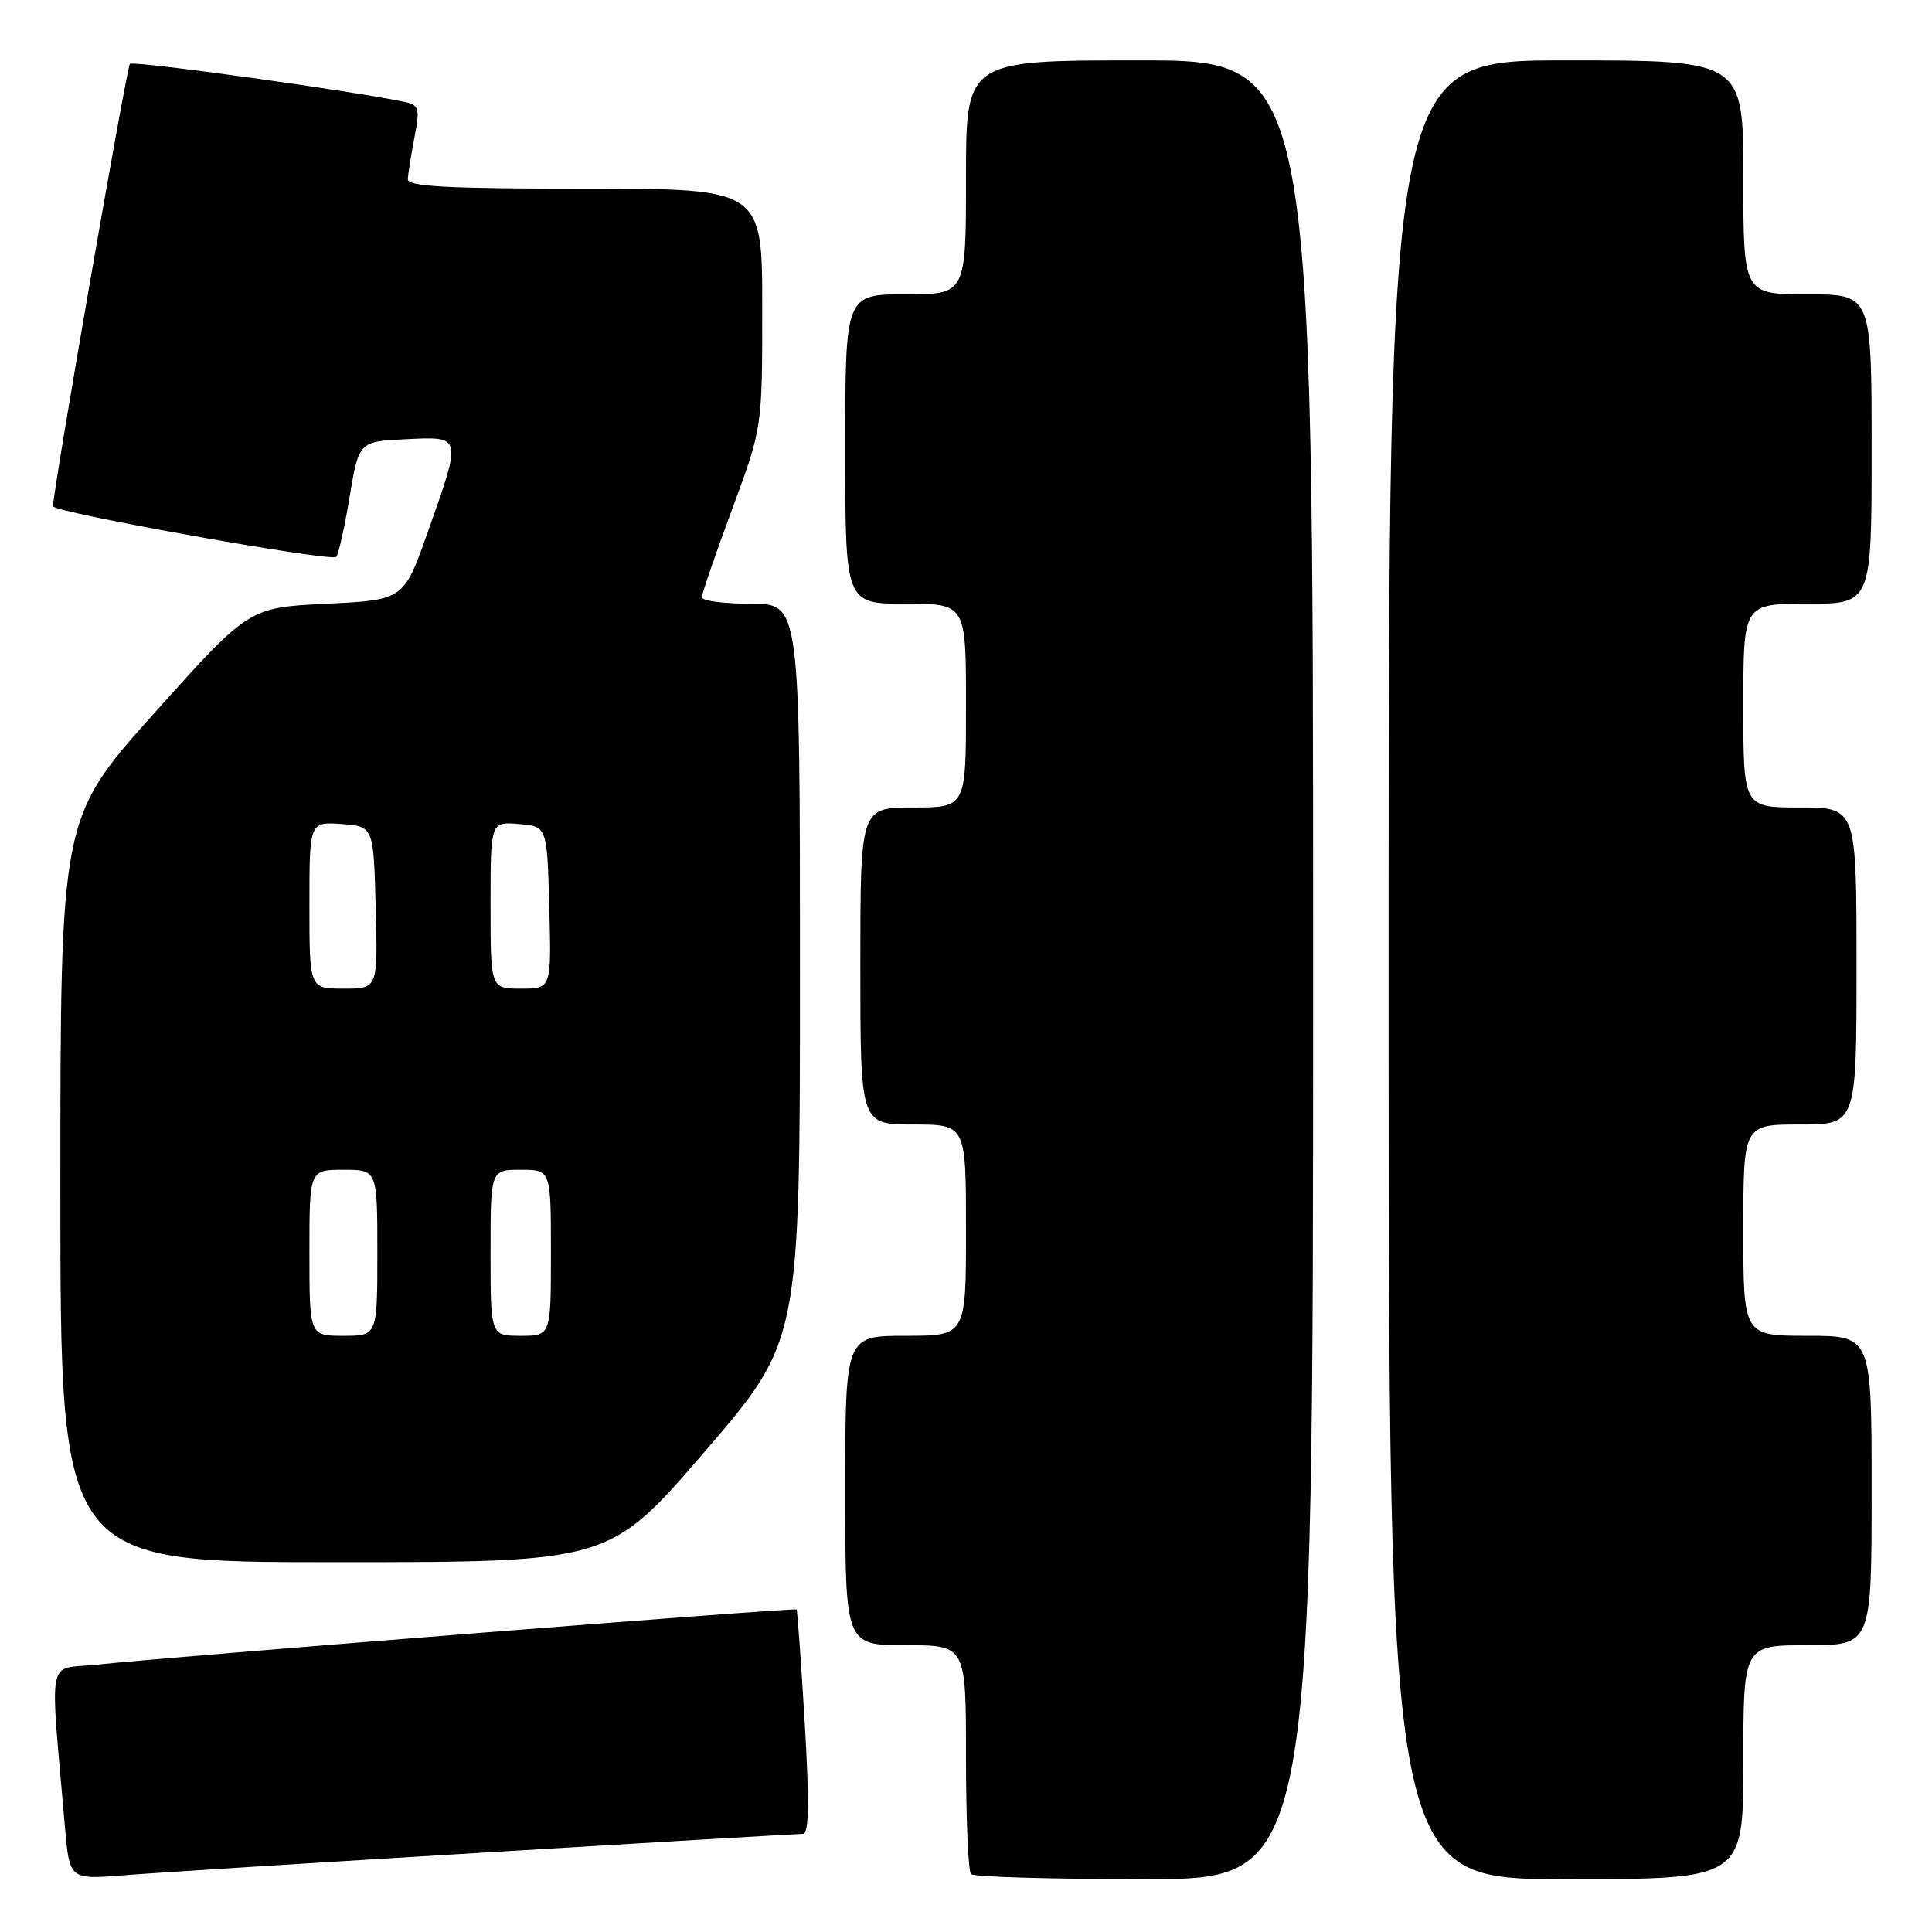 <?xml version="1.0" encoding="UTF-8" standalone="no"?>
<!DOCTYPE svg PUBLIC "-//W3C//DTD SVG 1.1//EN" "http://www.w3.org/Graphics/SVG/1.1/DTD/svg11.dtd" >
<svg xmlns="http://www.w3.org/2000/svg" xmlns:xlink="http://www.w3.org/1999/xlink" version="1.1" viewBox="0 0 256 256">
 <g >
 <path fill="currentColor"
d=" M 64.39 245.46 C 86.87 244.10 105.77 243.00 106.39 243.00 C 107.19 243.00 107.26 238.95 106.63 228.25 C 106.14 220.14 105.66 213.39 105.55 213.26 C 105.33 213.00 22.45 219.54 12.66 220.59 C 6.13 221.29 6.60 218.77 8.60 242.03 C 9.21 249.06 9.21 249.06 16.35 248.49 C 20.28 248.17 41.90 246.81 64.39 245.46 Z  M 174.00 128.50 C 174.00 8.00 174.00 8.00 151.00 8.00 C 128.00 8.00 128.00 8.00 128.00 23.50 C 128.00 39.00 128.00 39.00 120.00 39.00 C 112.00 39.00 112.00 39.00 112.00 59.50 C 112.00 80.00 112.00 80.00 120.00 80.00 C 128.00 80.00 128.00 80.00 128.00 93.50 C 128.00 107.00 128.00 107.00 121.00 107.00 C 114.00 107.00 114.00 107.00 114.00 128.00 C 114.00 149.00 114.00 149.00 121.00 149.00 C 128.00 149.00 128.00 149.00 128.00 163.00 C 128.00 177.00 128.00 177.00 120.00 177.00 C 112.00 177.00 112.00 177.00 112.00 197.50 C 112.00 218.00 112.00 218.00 120.00 218.00 C 128.00 218.00 128.00 218.00 128.00 232.83 C 128.00 240.99 128.30 247.97 128.67 248.33 C 129.03 248.70 139.38 249.00 151.67 249.00 C 174.00 249.00 174.00 249.00 174.00 128.50 Z  M 231.00 233.50 C 231.00 218.00 231.00 218.00 239.50 218.00 C 248.00 218.00 248.00 218.00 248.00 197.50 C 248.00 177.00 248.00 177.00 239.50 177.00 C 231.00 177.00 231.00 177.00 231.00 163.00 C 231.00 149.00 231.00 149.00 238.50 149.00 C 246.00 149.00 246.00 149.00 246.00 128.00 C 246.00 107.00 246.00 107.00 238.50 107.00 C 231.00 107.00 231.00 107.00 231.00 93.50 C 231.00 80.00 231.00 80.00 239.50 80.00 C 248.00 80.00 248.00 80.00 248.00 59.50 C 248.00 39.00 248.00 39.00 239.50 39.00 C 231.00 39.00 231.00 39.00 231.00 23.50 C 231.00 8.00 231.00 8.00 207.50 8.00 C 184.00 8.00 184.00 8.00 184.00 128.50 C 184.00 249.00 184.00 249.00 207.50 249.00 C 231.00 249.00 231.00 249.00 231.00 233.50 Z  M 93.38 192.35 C 106.00 177.69 106.00 177.69 106.00 128.85 C 106.00 80.00 106.00 80.00 99.50 80.00 C 95.92 80.00 93.00 79.61 93.00 79.14 C 93.00 78.67 94.80 73.43 97.00 67.50 C 101.00 56.72 101.00 56.72 101.00 40.86 C 101.00 25.00 101.00 25.00 77.50 25.00 C 59.34 25.00 54.01 24.72 54.04 23.75 C 54.07 23.06 54.46 20.58 54.91 18.24 C 55.66 14.37 55.54 13.93 53.62 13.51 C 47.11 12.10 17.65 8.01 17.21 8.46 C 16.79 8.87 7.08 64.74 7.02 67.08 C 6.99 67.88 43.86 74.47 44.55 73.79 C 44.85 73.49 45.65 69.92 46.32 65.87 C 47.55 58.50 47.55 58.50 53.78 58.20 C 61.27 57.84 61.23 57.66 56.68 70.50 C 53.50 79.50 53.50 79.50 43.24 80.00 C 32.98 80.50 32.98 80.50 20.49 94.44 C 8.00 108.39 8.00 108.39 8.00 157.69 C 8.00 207.00 8.00 207.00 44.38 207.00 C 80.76 207.00 80.76 207.00 93.38 192.35 Z  M 41.00 166.00 C 41.00 155.00 41.00 155.00 45.50 155.00 C 50.00 155.00 50.00 155.00 50.00 166.00 C 50.00 177.00 50.00 177.00 45.50 177.00 C 41.00 177.00 41.00 177.00 41.00 166.00 Z  M 65.00 166.00 C 65.00 155.00 65.00 155.00 69.00 155.00 C 73.00 155.00 73.00 155.00 73.00 166.00 C 73.00 177.00 73.00 177.00 69.00 177.00 C 65.00 177.00 65.00 177.00 65.00 166.00 Z  M 41.00 119.94 C 41.00 108.89 41.00 108.89 45.25 109.19 C 49.50 109.50 49.50 109.50 49.78 120.25 C 50.07 131.00 50.07 131.00 45.53 131.00 C 41.00 131.00 41.00 131.00 41.00 119.94 Z  M 65.00 119.94 C 65.00 108.88 65.00 108.88 68.75 109.19 C 72.50 109.50 72.50 109.50 72.78 120.25 C 73.07 131.00 73.07 131.00 69.03 131.00 C 65.00 131.00 65.00 131.00 65.00 119.94 Z "/>
</g>
</svg>